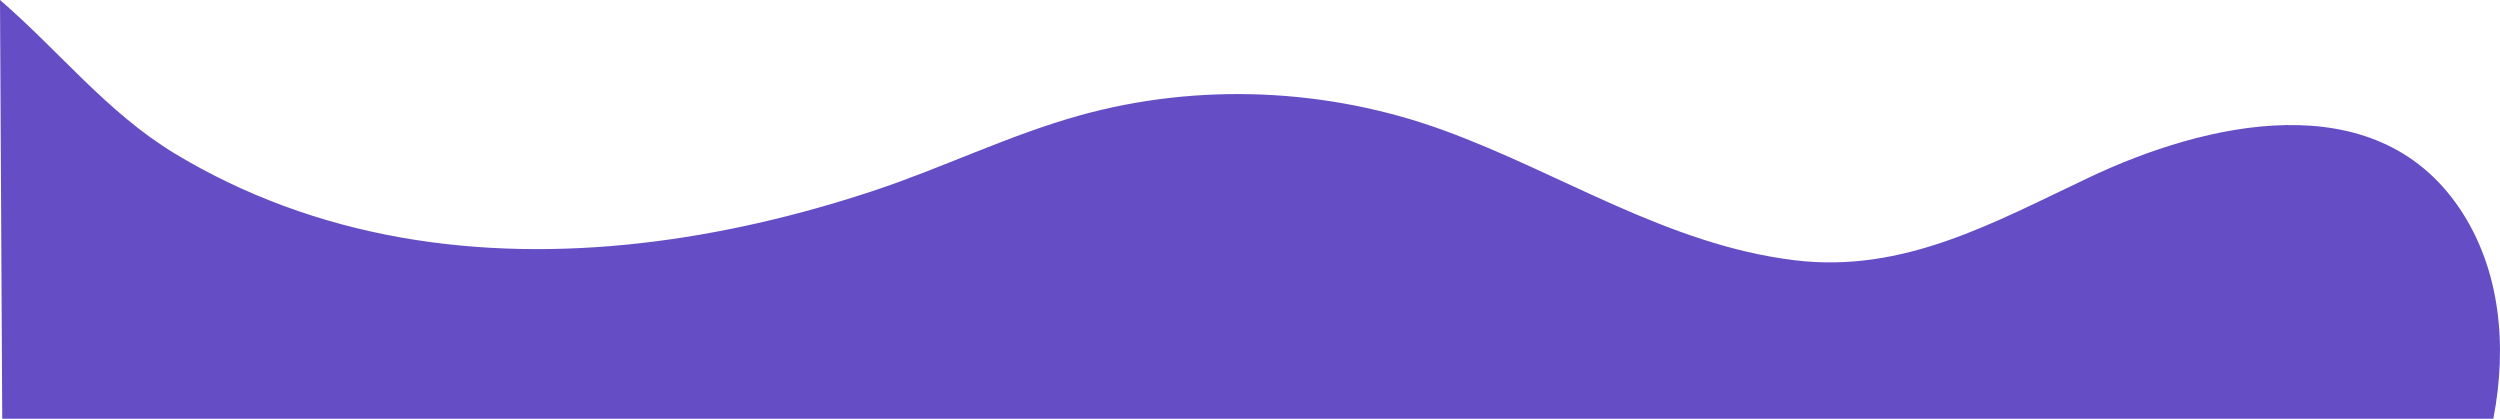 <svg xmlns="http://www.w3.org/2000/svg" viewBox="0 0 1960.69 328.41"><defs><style>.cls-1{fill:#654ec5;}</style></defs><g id="Layer_2" data-name="Layer 2"><g id="Layer_1-2" data-name="Layer 1"><path class="cls-1" d="M1928.61,162.88c-66.77-98.14-199.38-66.58-289.57-24-75.2,35.52-145.7,75.67-231.54,65.22C1308,192,1224.64,135.89,1132.37,102.25,1041.27,69,939.7,64.52,846.24,90.67c-55.48,15.53-107.35,41.18-162,59.22C567.33,188.53,438.34,208.05,315,186.36,252,175.3,191.24,153.29,136.59,120.11,83.88,88.1,46.16,39.76,0,0,0,0,.82,153.79,1.75,328.41H1955.46C1966.5,271.3,1961.17,210.74,1928.61,162.88Z"/></g></g></svg>